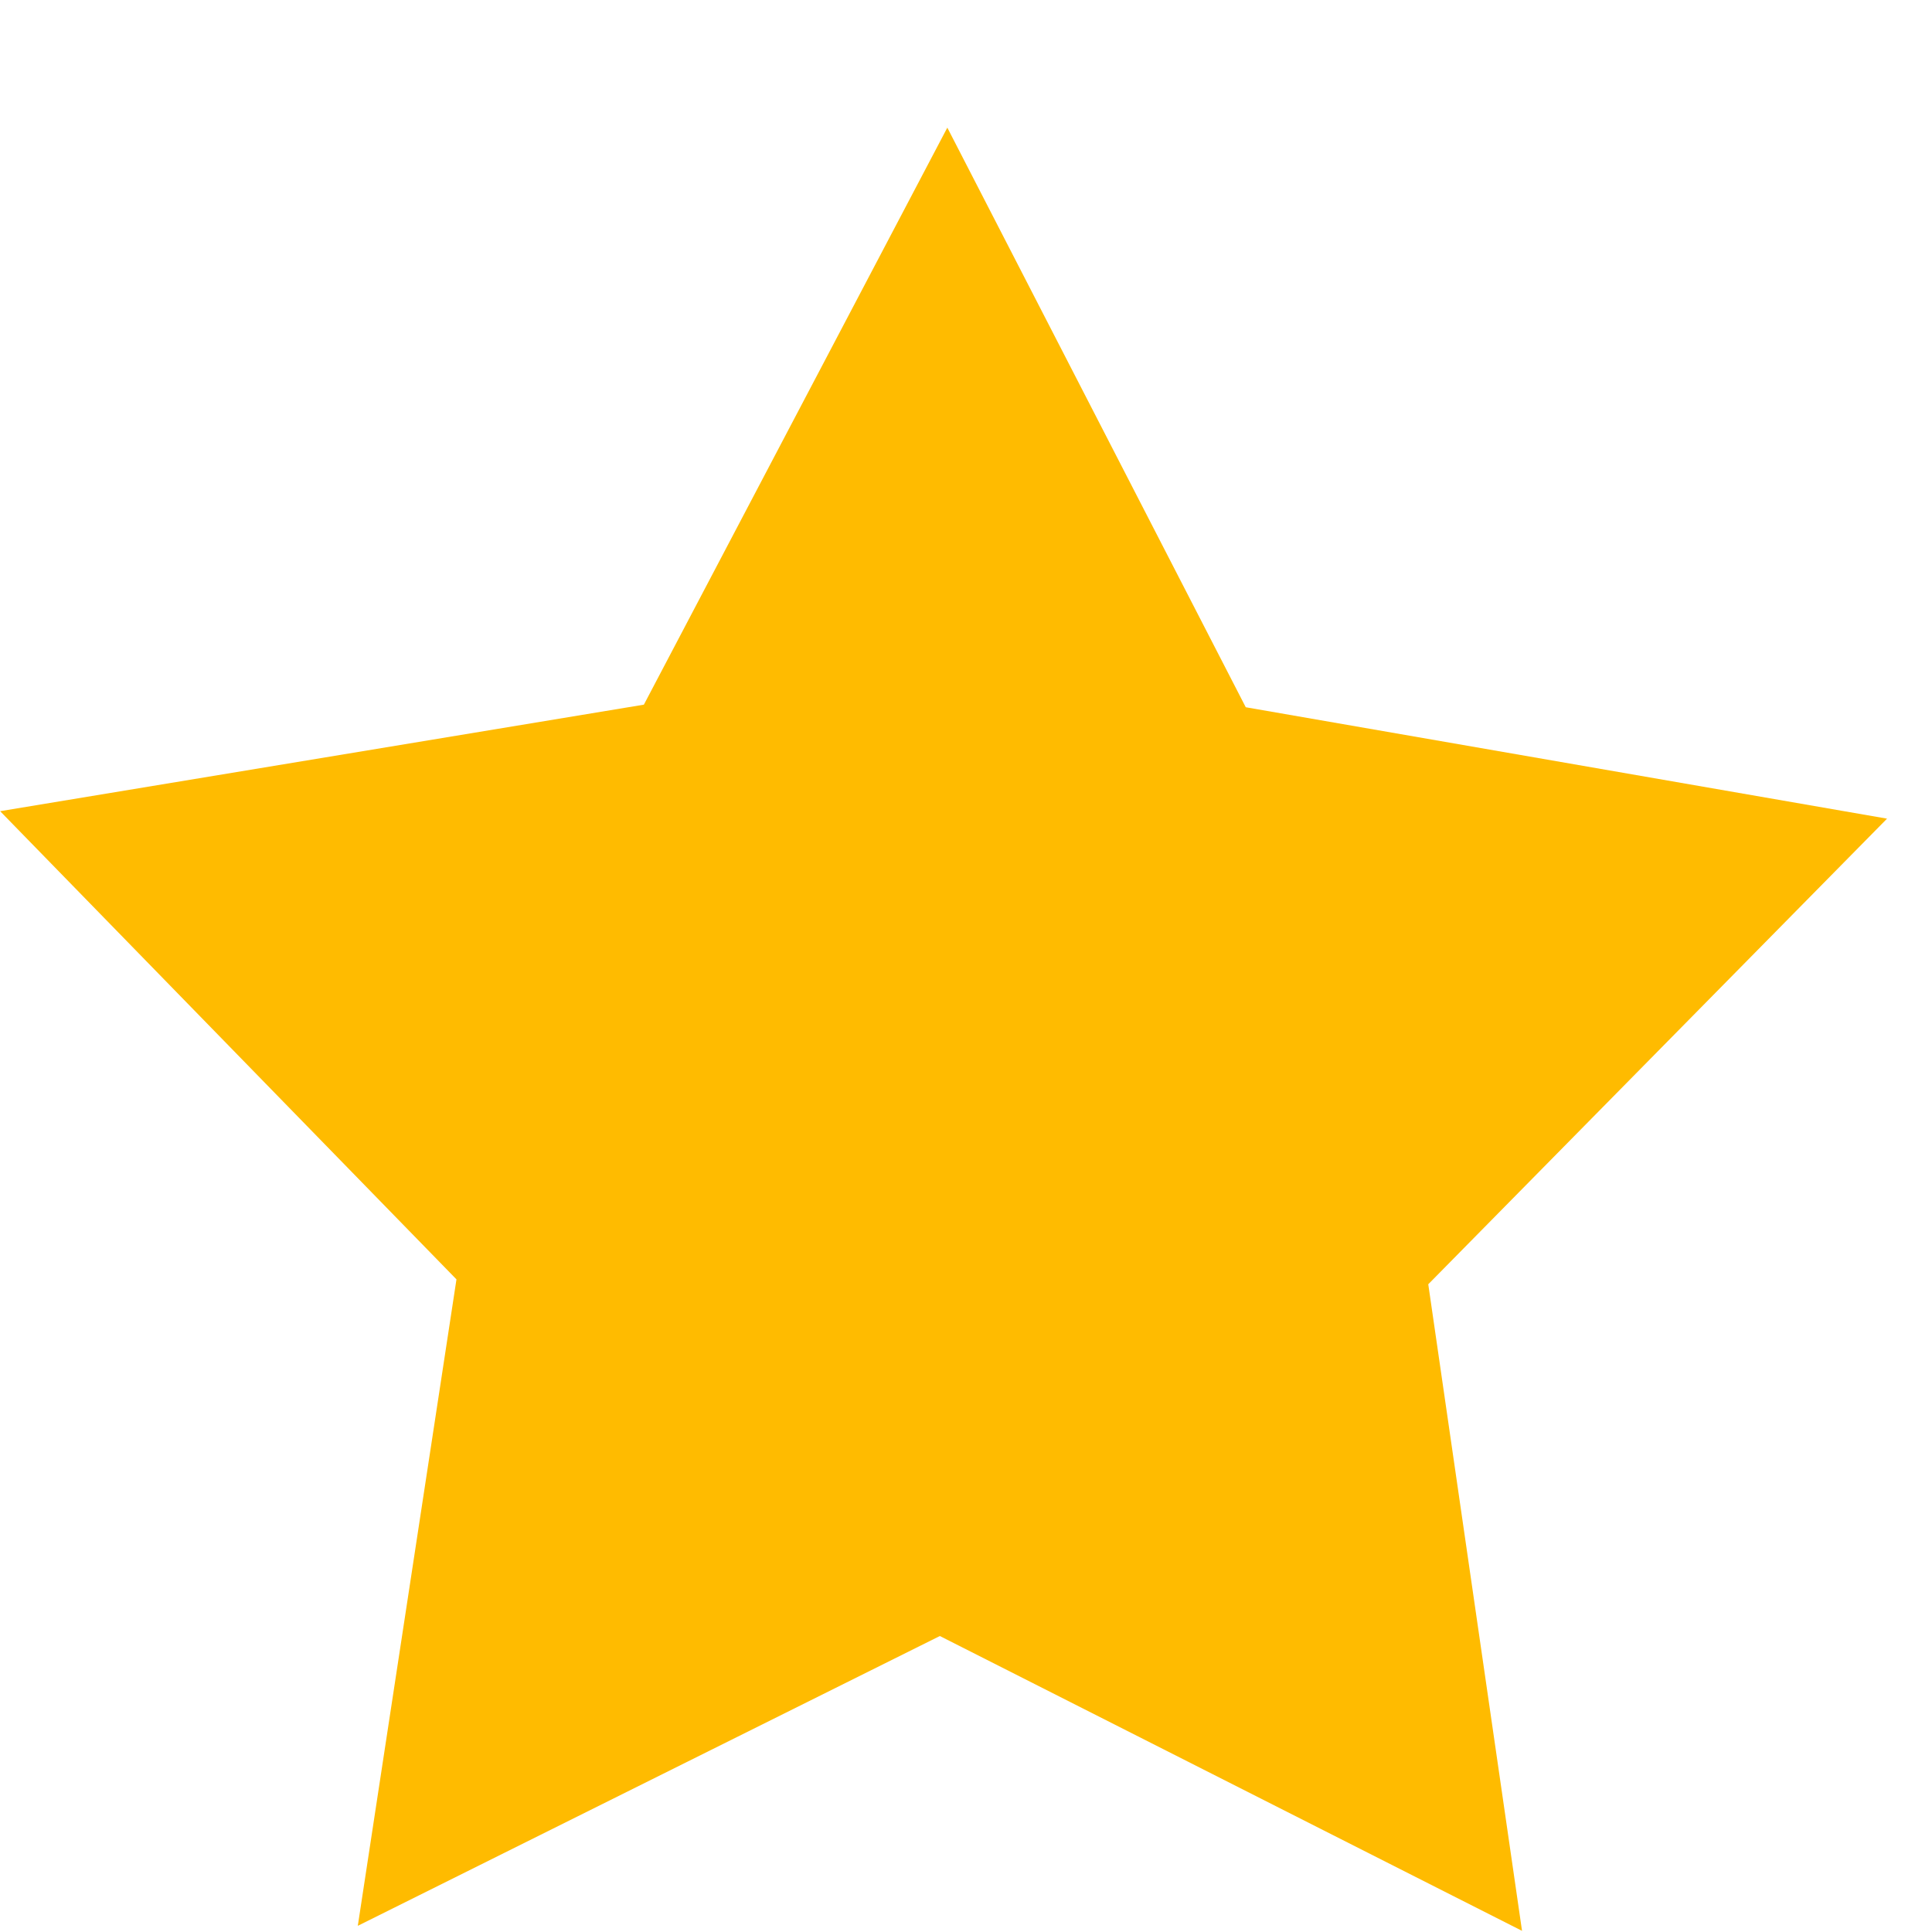 <svg width="15" height="15" viewBox="0 0 15 15" fill="none" xmlns="http://www.w3.org/2000/svg">
<path d="M11.817 14.991L7.297 12.702L2.778 14.952L3.544 9.933L0.001 6.298L4.999 5.471L7.355 0.991L9.672 5.491L14.651 6.356L11.089 9.971L11.817 14.991Z" fill="#FFBB00"/>
</svg>
